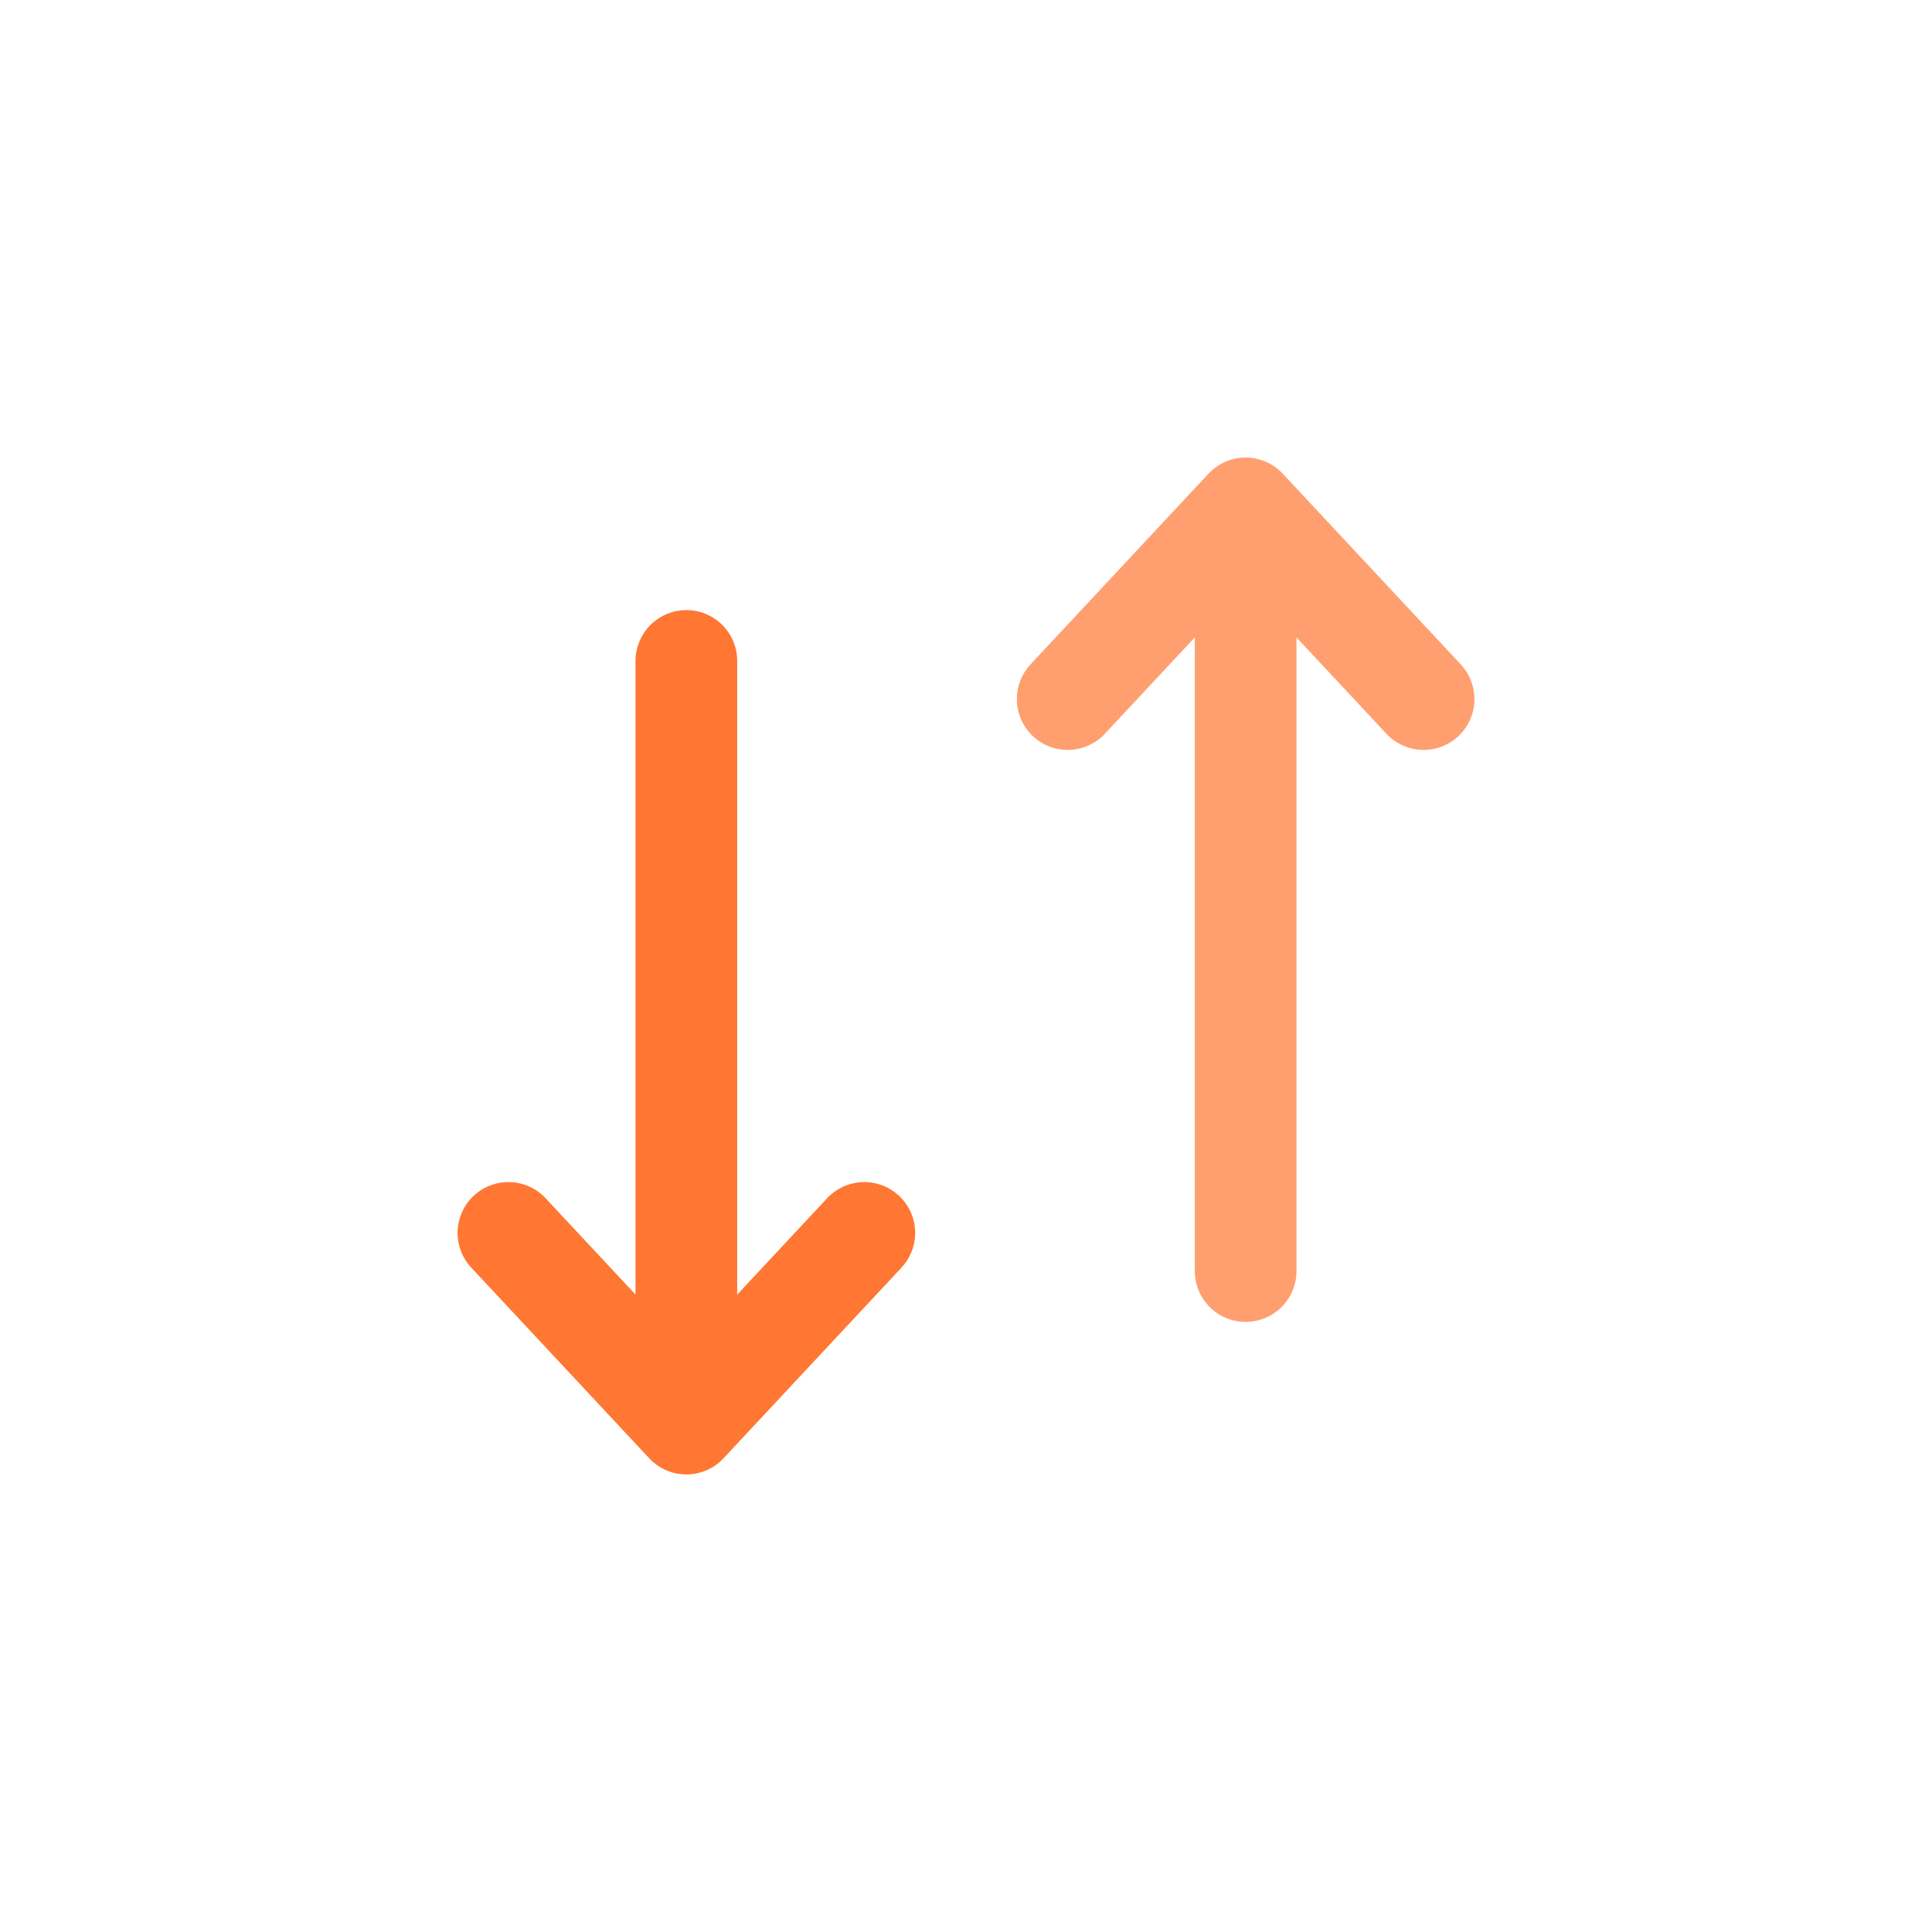 <svg xmlns:xlink="http://www.w3.org/1999/xlink" xmlns="http://www.w3.org/2000/svg" width="38" height="38" class="icon_toggle"><defs><svg fill="none" viewBox="0 0 38 38" id="change_field" xmlns="http://www.w3.org/2000/svg"><path d="M13.5 13v15m0 0l3.5-3.75M13.5 28L10 24.25" stroke="#F73" stroke-width="2" stroke-linecap="round" stroke-linejoin="round"></path><path d="M24.5 25V10m0 0l3.5 3.75M24.5 10L21 13.75" stroke="#F73" stroke-opacity=".7" stroke-width="2" stroke-linecap="round" stroke-linejoin="round"></path></svg></defs><use xlink:href="#change_field"></use></svg>